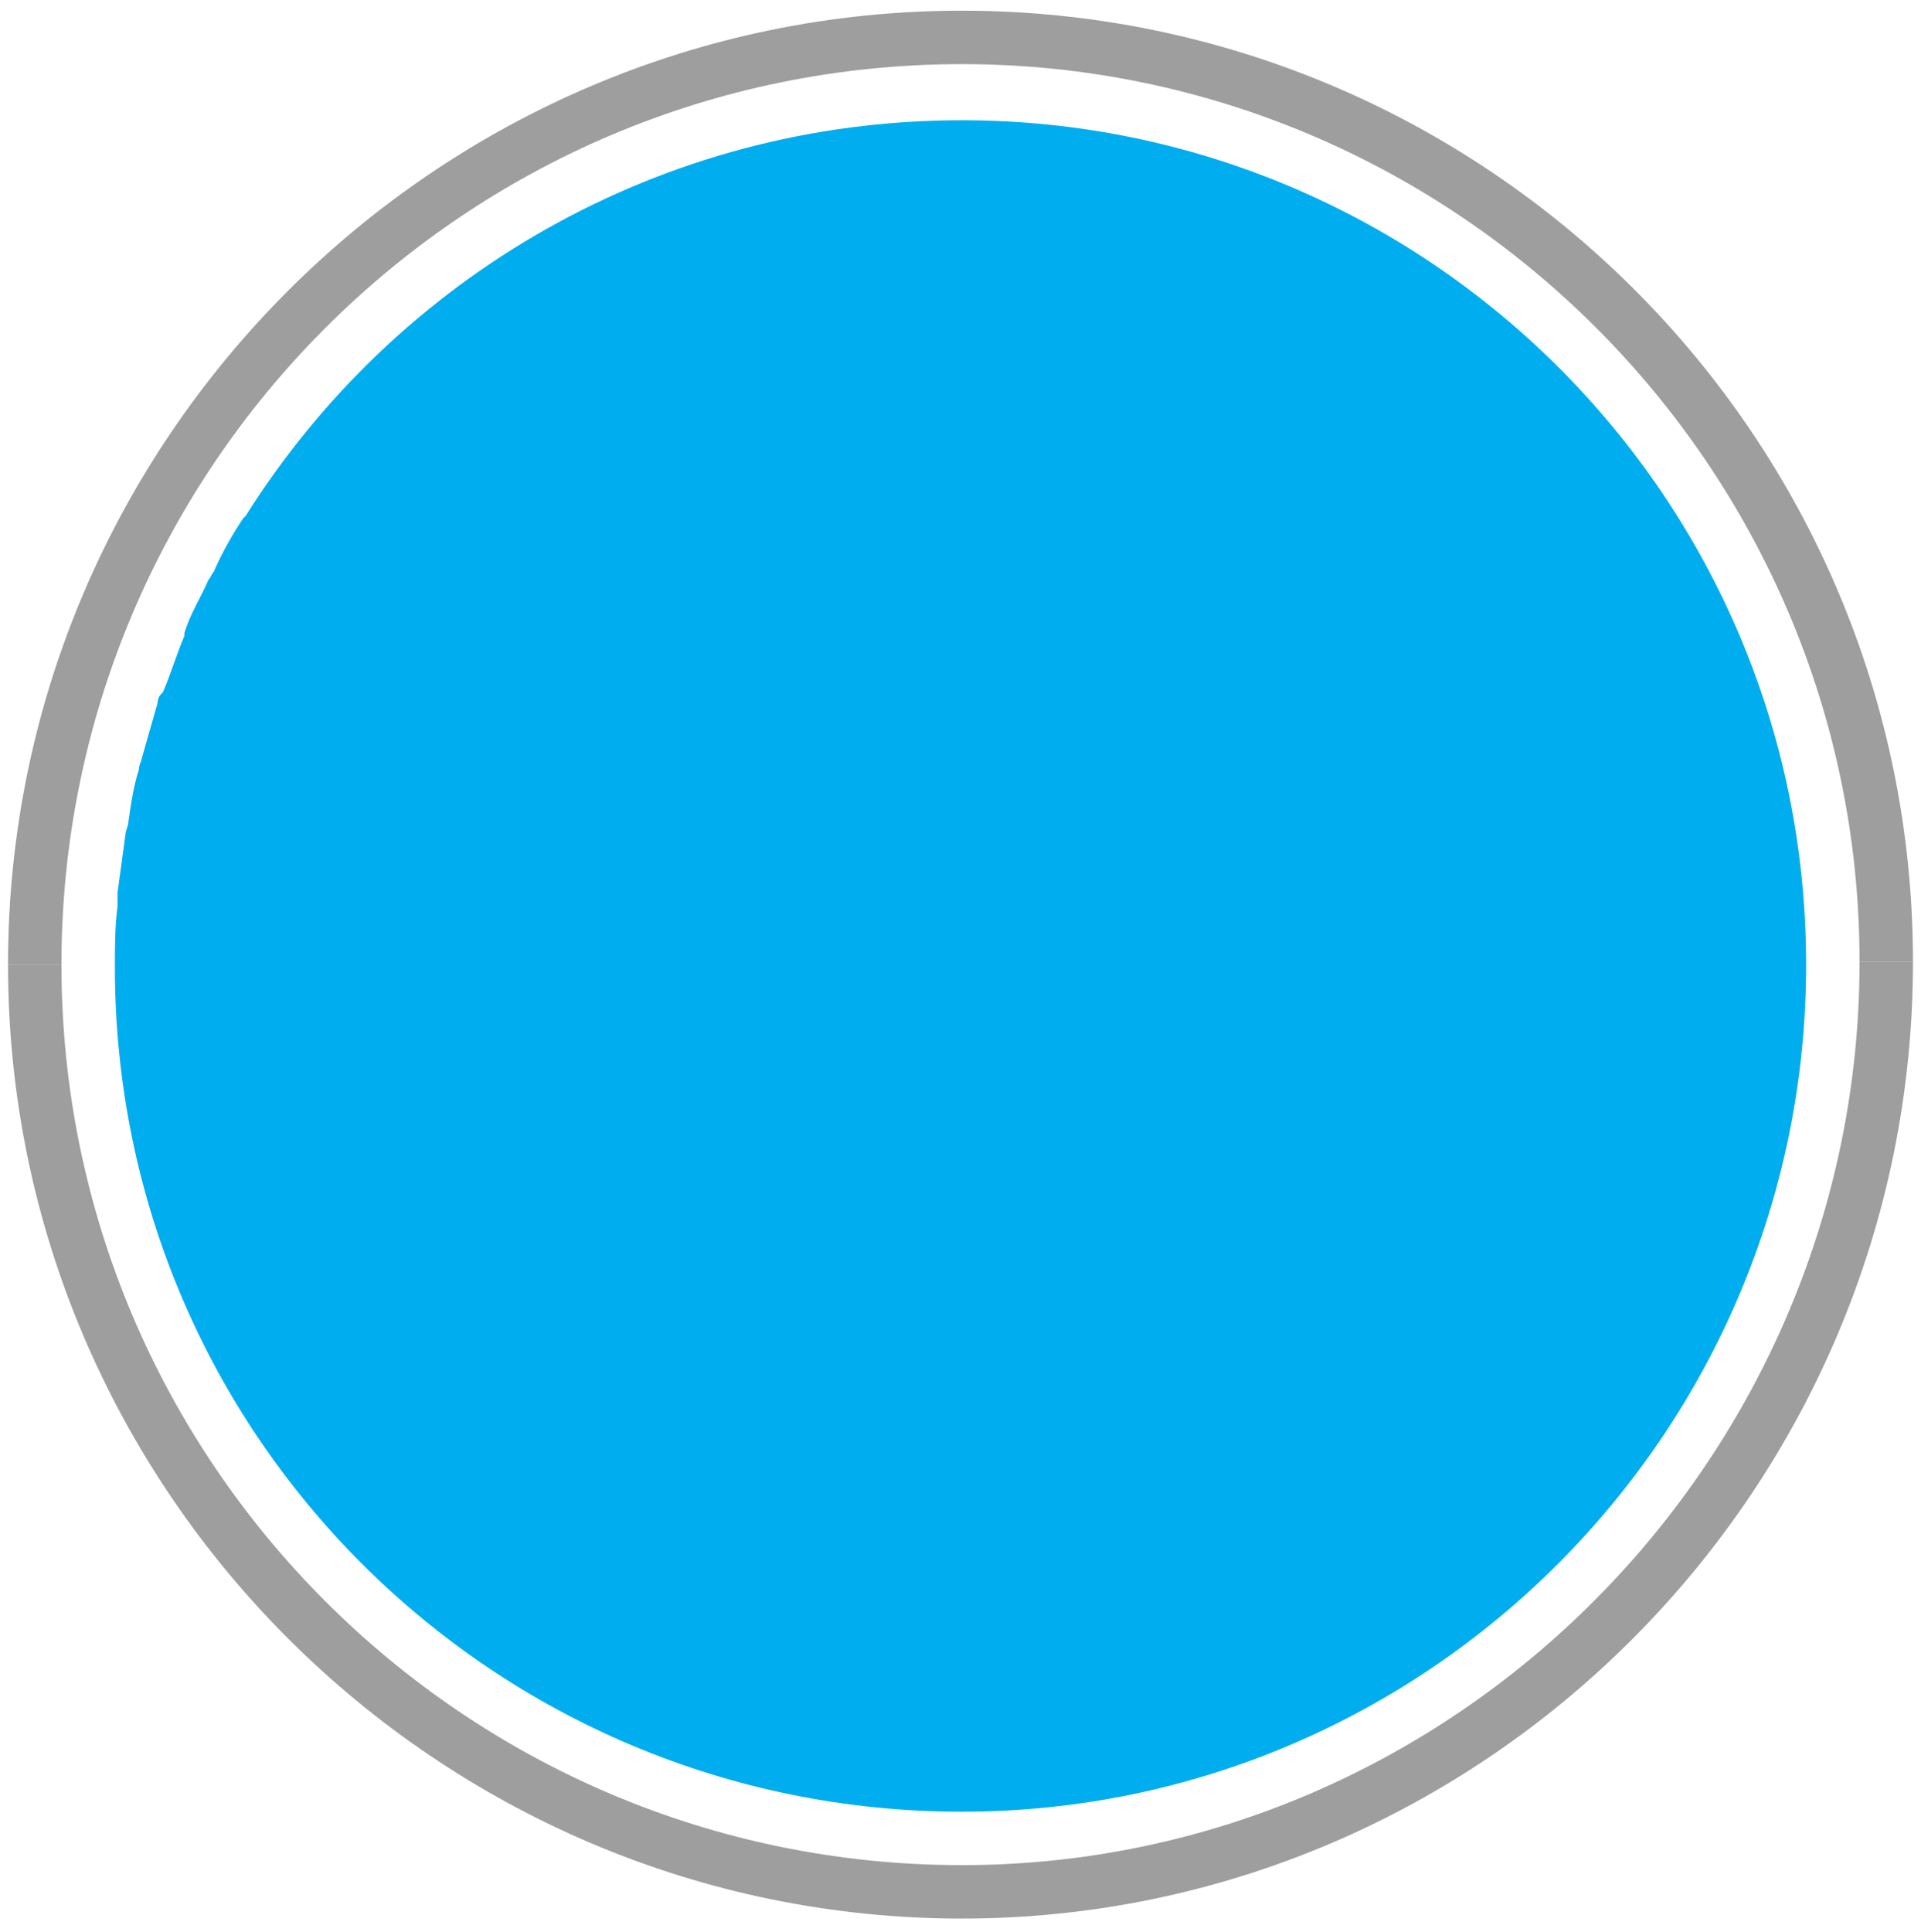 <?xml version="1.0" encoding="utf-8"?>
<!-- Generator: Adobe Illustrator 21.0.2, SVG Export Plug-In . SVG Version: 6.00 Build 0)  -->
<svg version="1.1" id="Layer_1" xmlns="http://www.w3.org/2000/svg" xmlns:xlink="http://www.w3.org/1999/xlink" x="0px" y="0px"
	 viewBox="0 0 71.9 72.3" style="enable-background:new 0 0 71.9 72.3;" xml:space="preserve">
<style type="text/css">
	.st0{fill:#394148;}
	.st1{fill:#9E9E9E;}
	.st2{fill:#00AEEF;}
</style>
<title>forcing-businesses-to-embarkn</title>
<path class="st0" d="M24.7,8.2"/>
<path class="st1" d="M36,2.4c18.5,0,33.6,15.1,33.6,33.6h2c0-19.7-16-35.6-35.6-35.6S0.3,16.4,0.3,36.1h2C2.3,17.5,17.4,2.4,36,2.4z
	"/>
<path class="st1" d="M2.3,36.1h-2c0,19.7,16.1,35.7,35.7,35.7S71.6,55.7,71.6,36h-2c0,18.5-15.1,33.8-33.6,33.8
	C17.4,69.8,2.3,54.7,2.3,36.1z"/>
<path class="st2" d="M67.6,36.1C67.6,36.1,67.6,36.1,67.6,36.1L67.6,36.1C67.6,18.6,53.4,4.5,36,4.5c-11.3,0-21.2,5.9-26.8,14.8
	c0,0-0.1,0.1-0.1,0.1c-0.4,0.6-0.8,1.3-1.1,2c-0.1,0.1-0.1,0.2-0.2,0.3c-0.3,0.7-0.7,1.3-0.9,2c0,0,0,0.1,0,0.1
	c-0.3,0.7-0.5,1.4-0.8,2.1C6,26,5.9,26.1,5.9,26.3c-0.2,0.7-0.4,1.4-0.6,2.1c0,0.1-0.1,0.2-0.1,0.4c-0.2,0.6-0.3,1.3-0.4,2
	c0,0.1-0.1,0.3-0.1,0.4c-0.1,0.7-0.2,1.5-0.3,2.2c0,0.2,0,0.3,0,0.5c-0.1,0.8-0.1,1.5-0.1,2.3h0c0,0,0,0,0,0s0,0,0,0h0
	c0,17.5,14.2,31.6,31.7,31.6C53.4,67.8,67.6,53.6,67.6,36.1L67.6,36.1C67.6,36.1,67.6,36.1,67.6,36.1z"/>
</svg>
